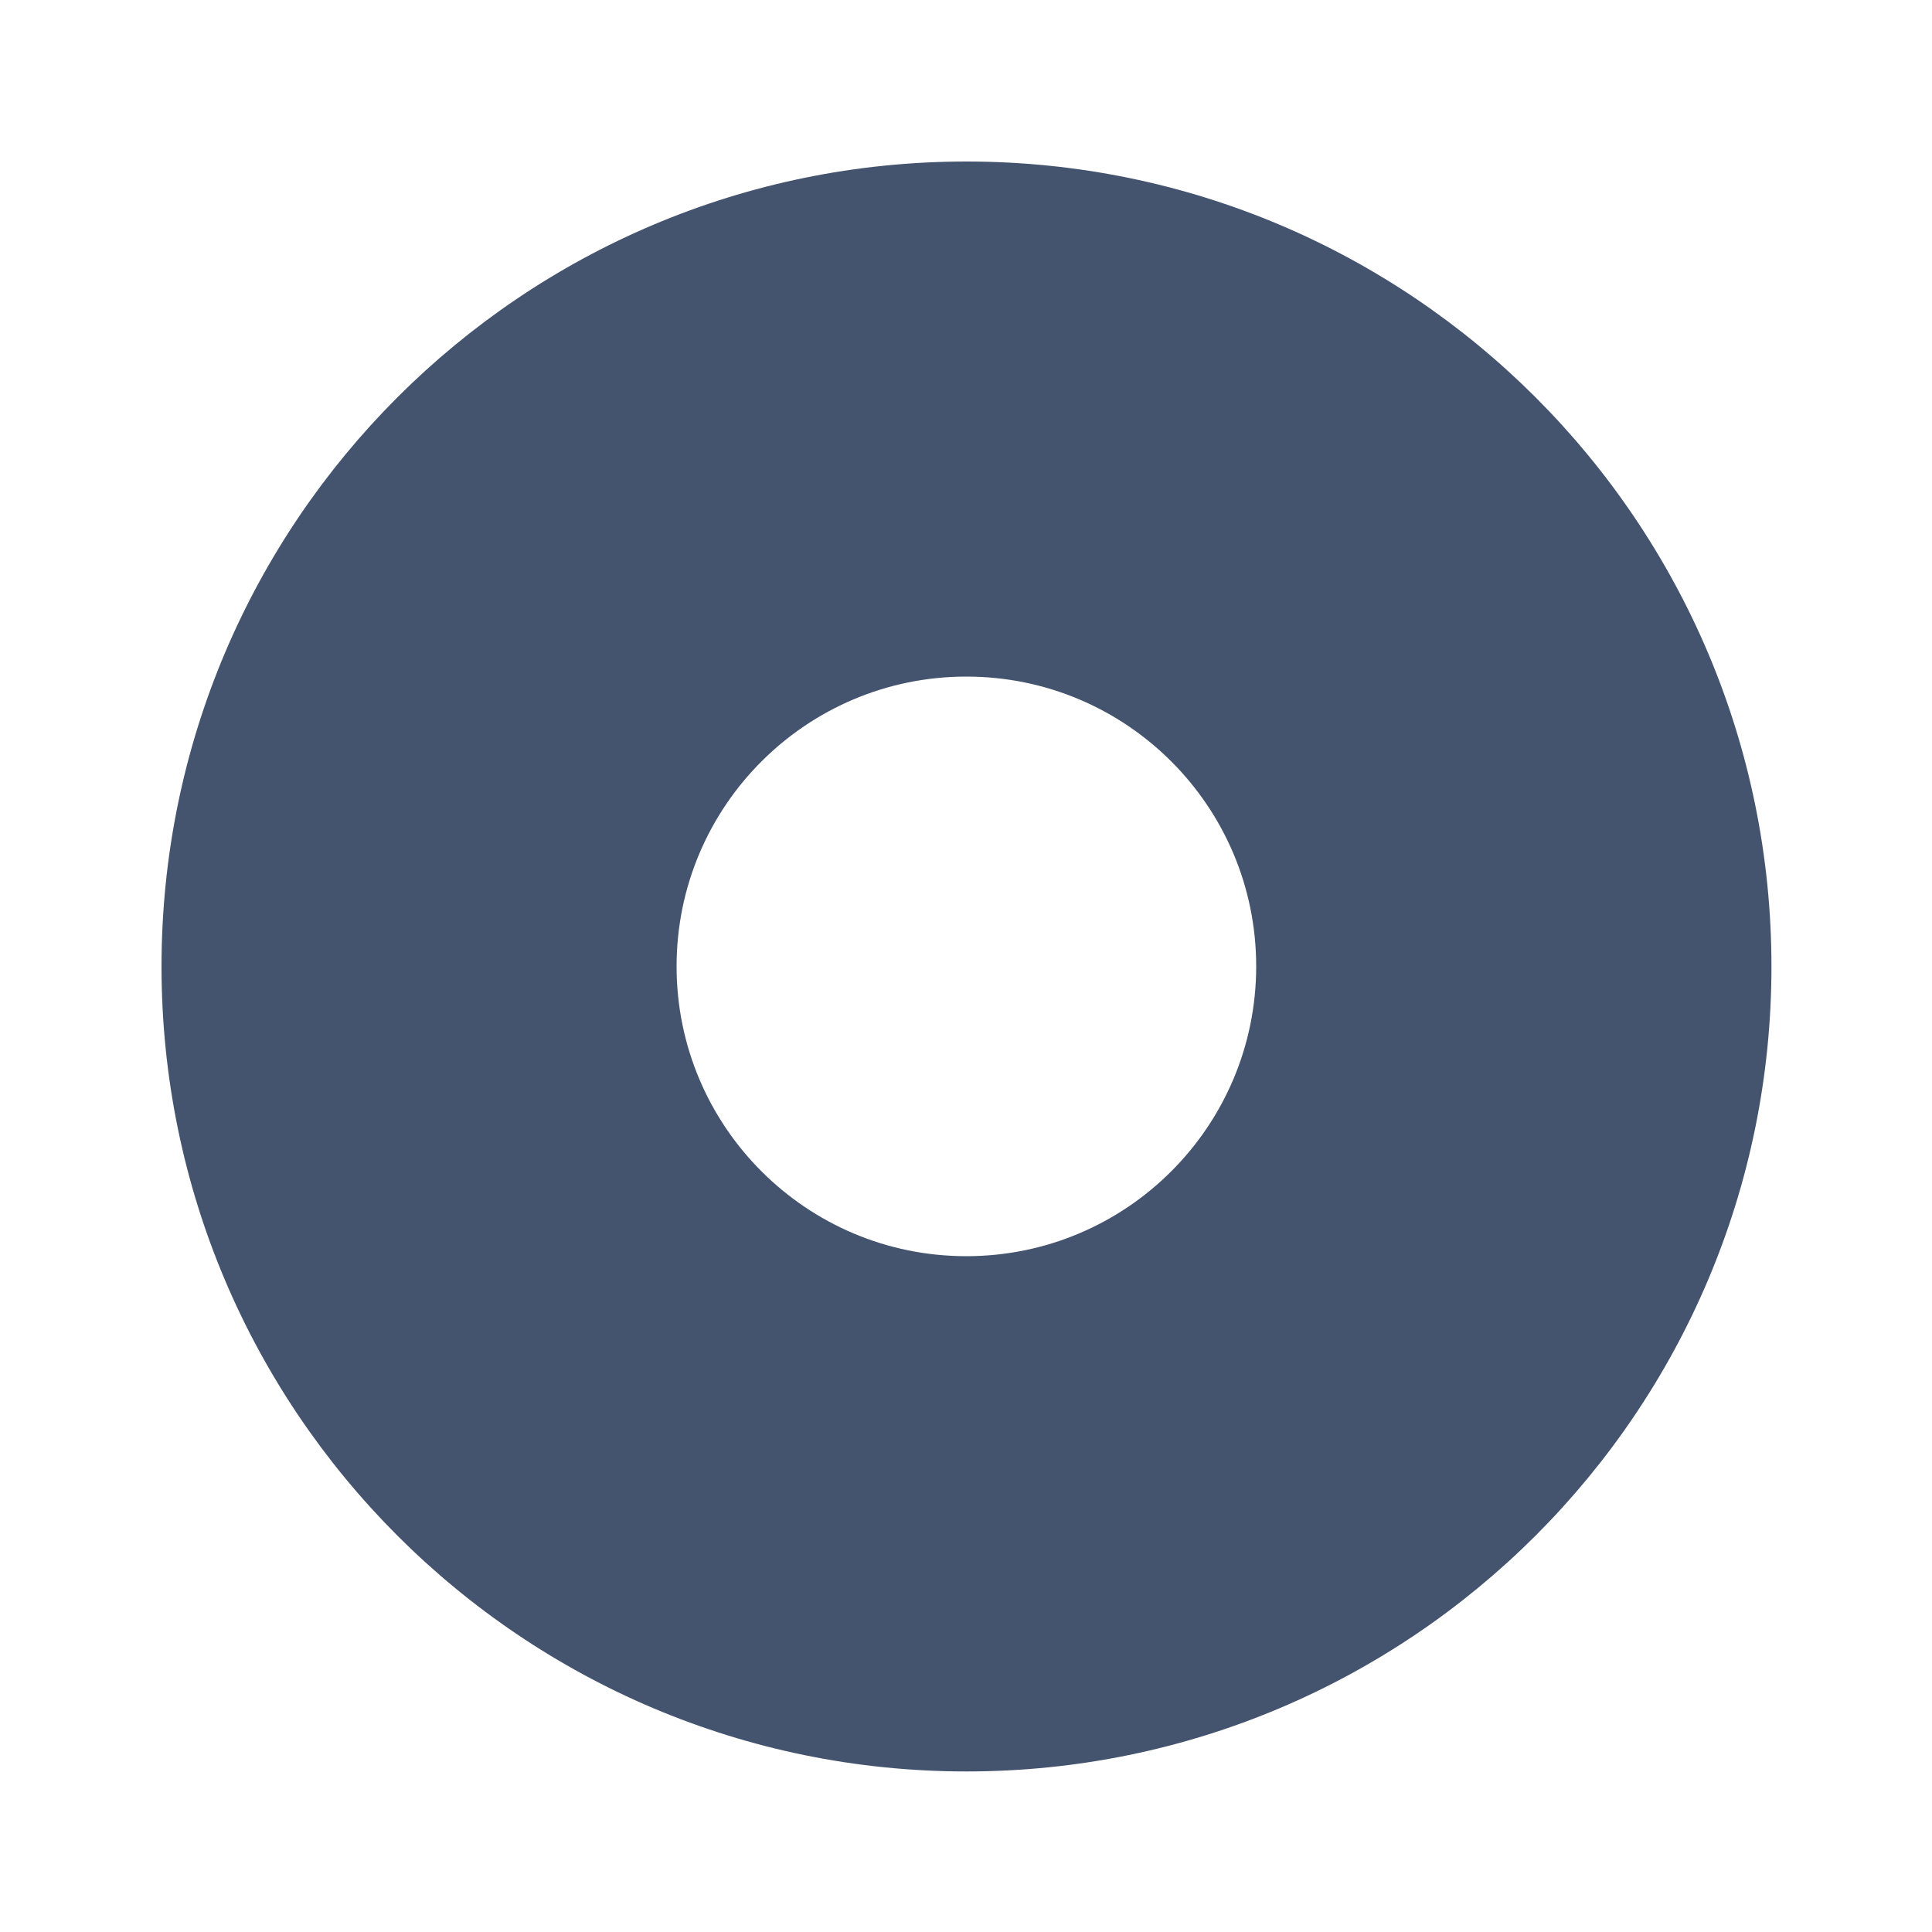 <svg xmlns="http://www.w3.org/2000/svg" width="20" height="20" viewBox="0 0 20 20" fill="none">
  <g clip-path="url(#clip0_3920_141000)">
    <path d="M10.005 1.672C5.405 1.672 1.672 5.405 1.672 10.005C1.672 14.605 5.405 18.338 10.005 18.338C14.605 18.338 18.338 14.605 18.338 10.005C18.338 5.405 14.605 1.672 10.005 1.672ZM10.005 13.004C8.348 13.005 7.004 11.661 7.004 10.004C7.004 8.347 8.347 7.004 10.004 7.004C11.661 7.004 13.005 8.348 13.004 10.005C13.003 11.661 11.661 13.003 10.005 13.004Z" fill="#44546F"/>
  </g>
  <defs>
    <clipPath id="clip0_3920_141000">
      <rect width="20" height="20" fill="white"/>
    </clipPath>
  </defs>
</svg>